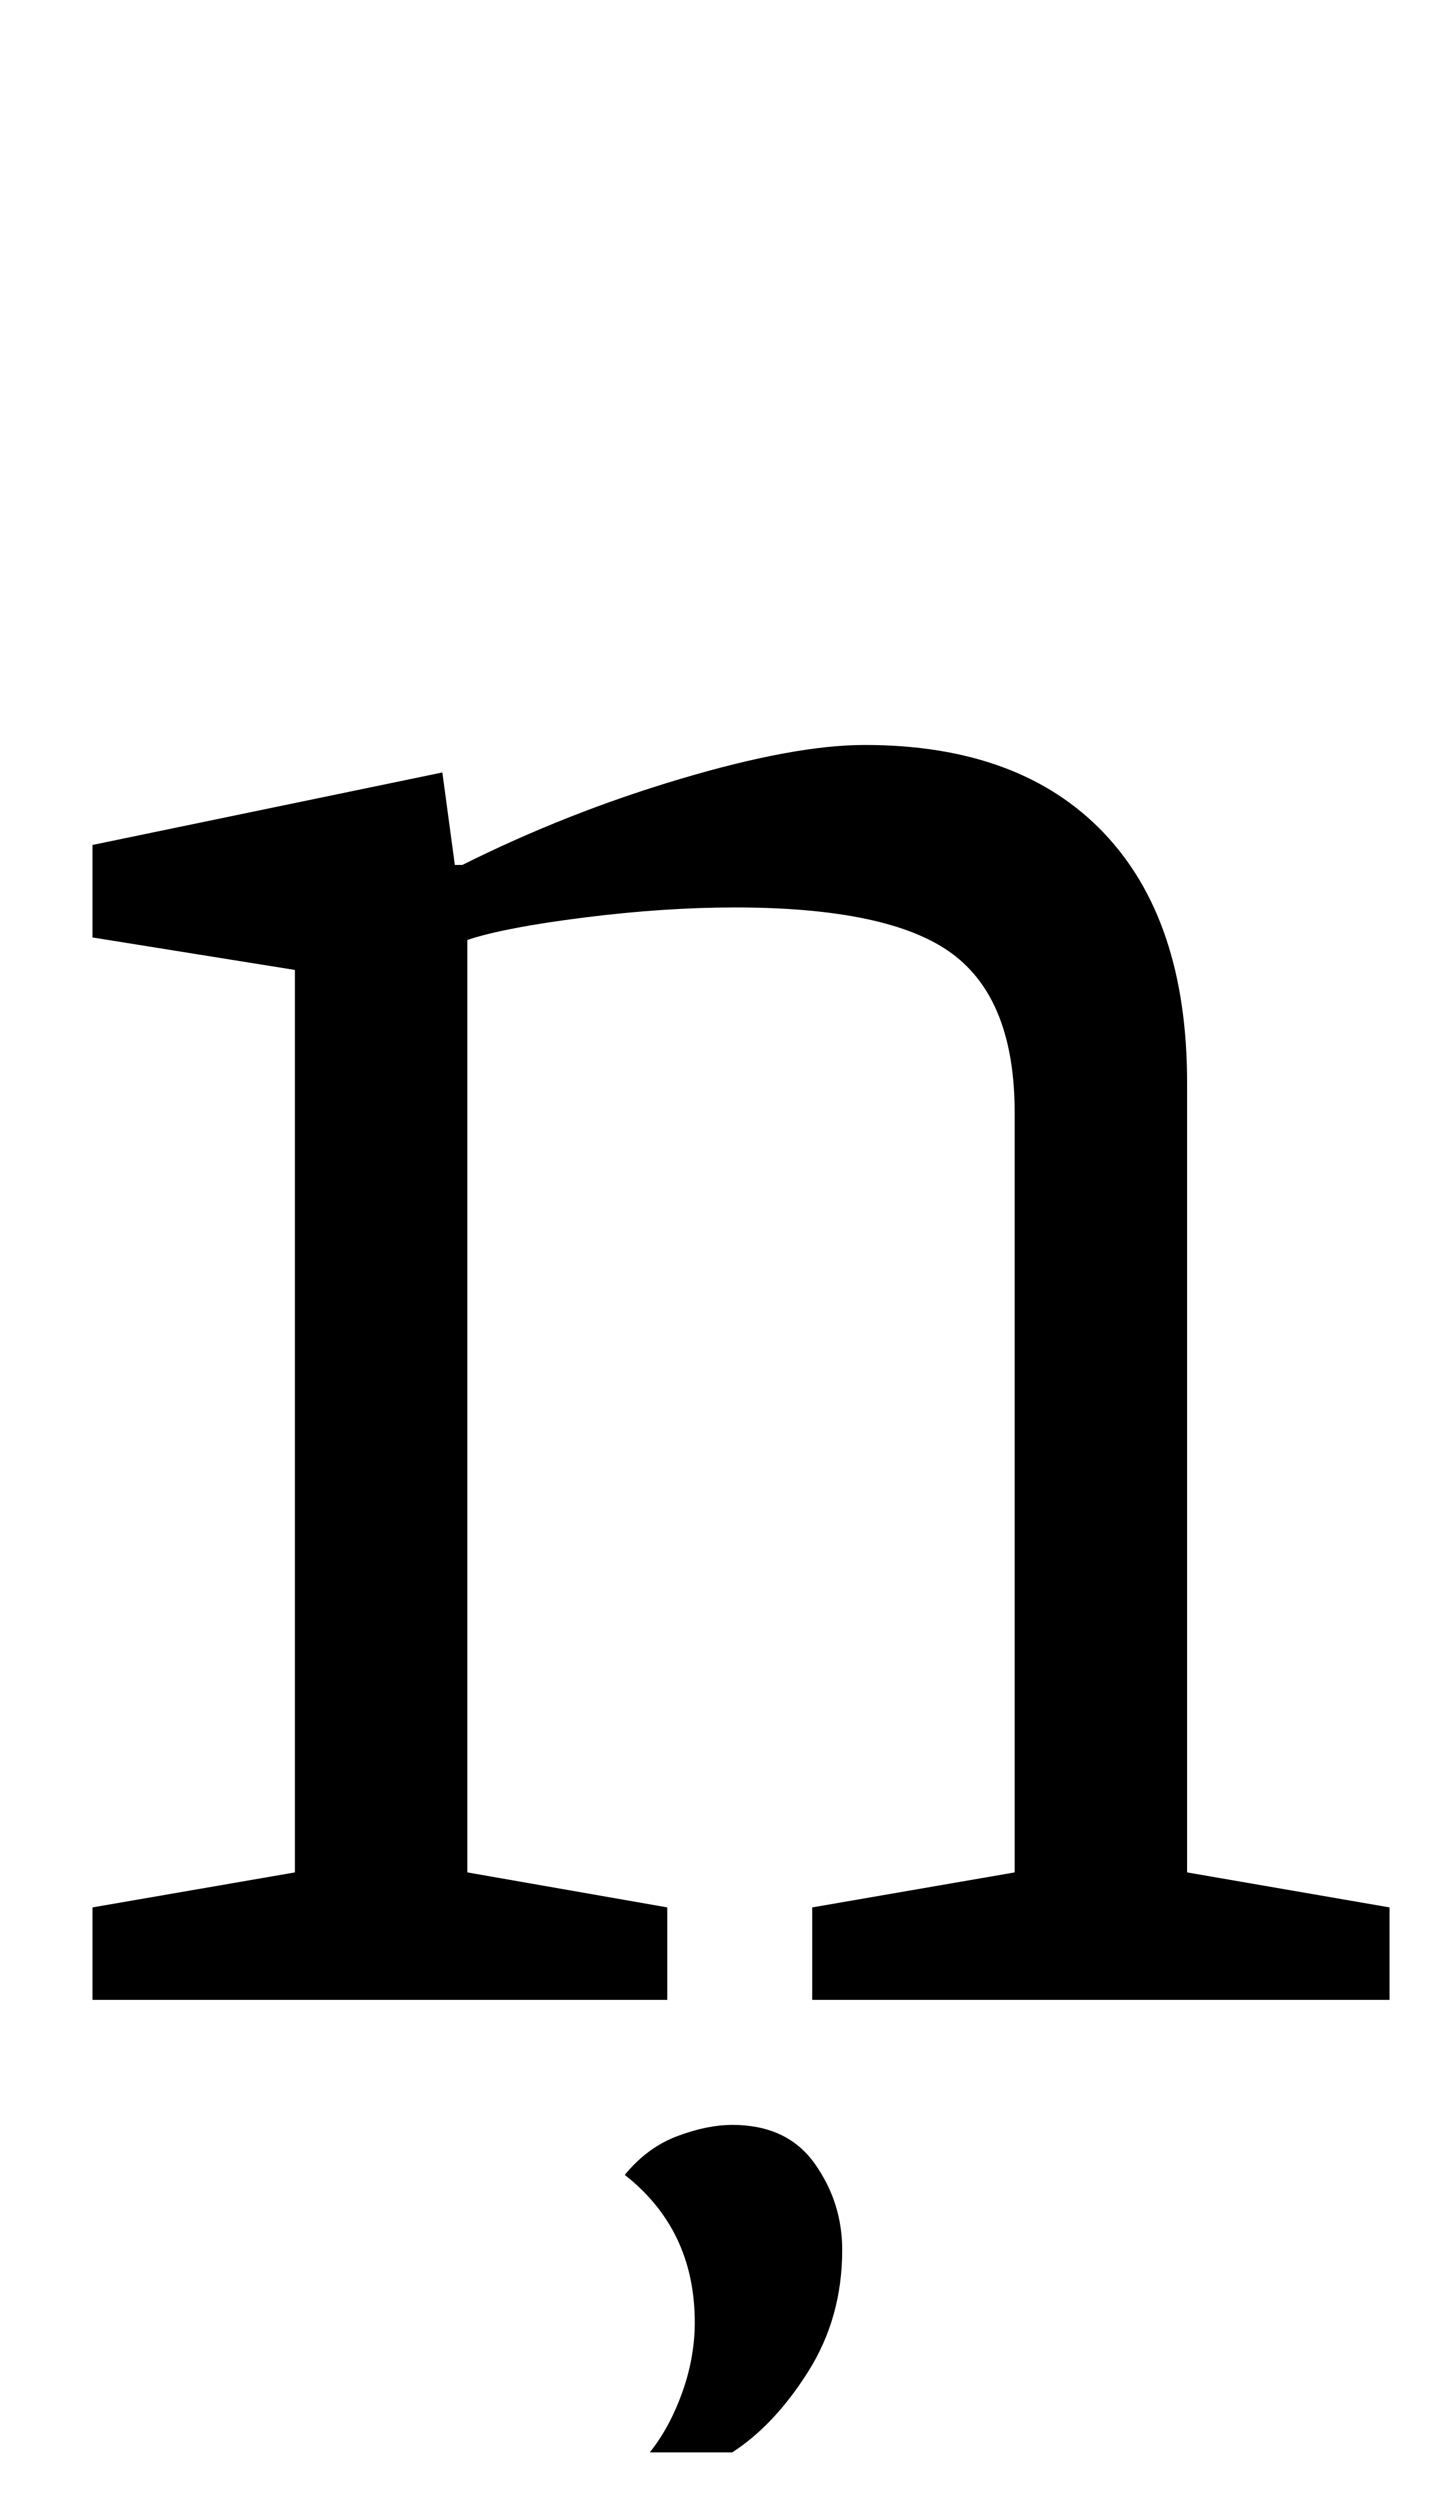 <?xml version="1.0" standalone="no"?>
<!DOCTYPE svg PUBLIC "-//W3C//DTD SVG 1.1//EN" "http://www.w3.org/Graphics/SVG/1.1/DTD/svg11.dtd" >
<svg xmlns="http://www.w3.org/2000/svg" xmlns:xlink="http://www.w3.org/1999/xlink" version="1.1" viewBox="-10 0 579 1000">
  <g transform="matrix(1 0 0 -1 0 800)">
   <path fill="currentColor"
d="M27 0zM108 51v361l-81 13v37l140 29l5 -37h3q42 21 87.5 34.5t73.5 13.5q62 0 95.5 -35t33.5 -100v-316l81 -14v-37h-231v37l81 14v304q0 45 -25 63.5t-87 18.5q-28 0 -60 -4t-47 -9v-373l80 -14v-37h-230v37zM263 -157q5 14 5 28q0 37 -28 59q9 11 21 15.5t22 4.5
q22 0 33 -15.5t11 -34.5q0 -27 -13.5 -48.5t-30.5 -32.5h-33q8 10 13 24z" />
  </g>

</svg>
